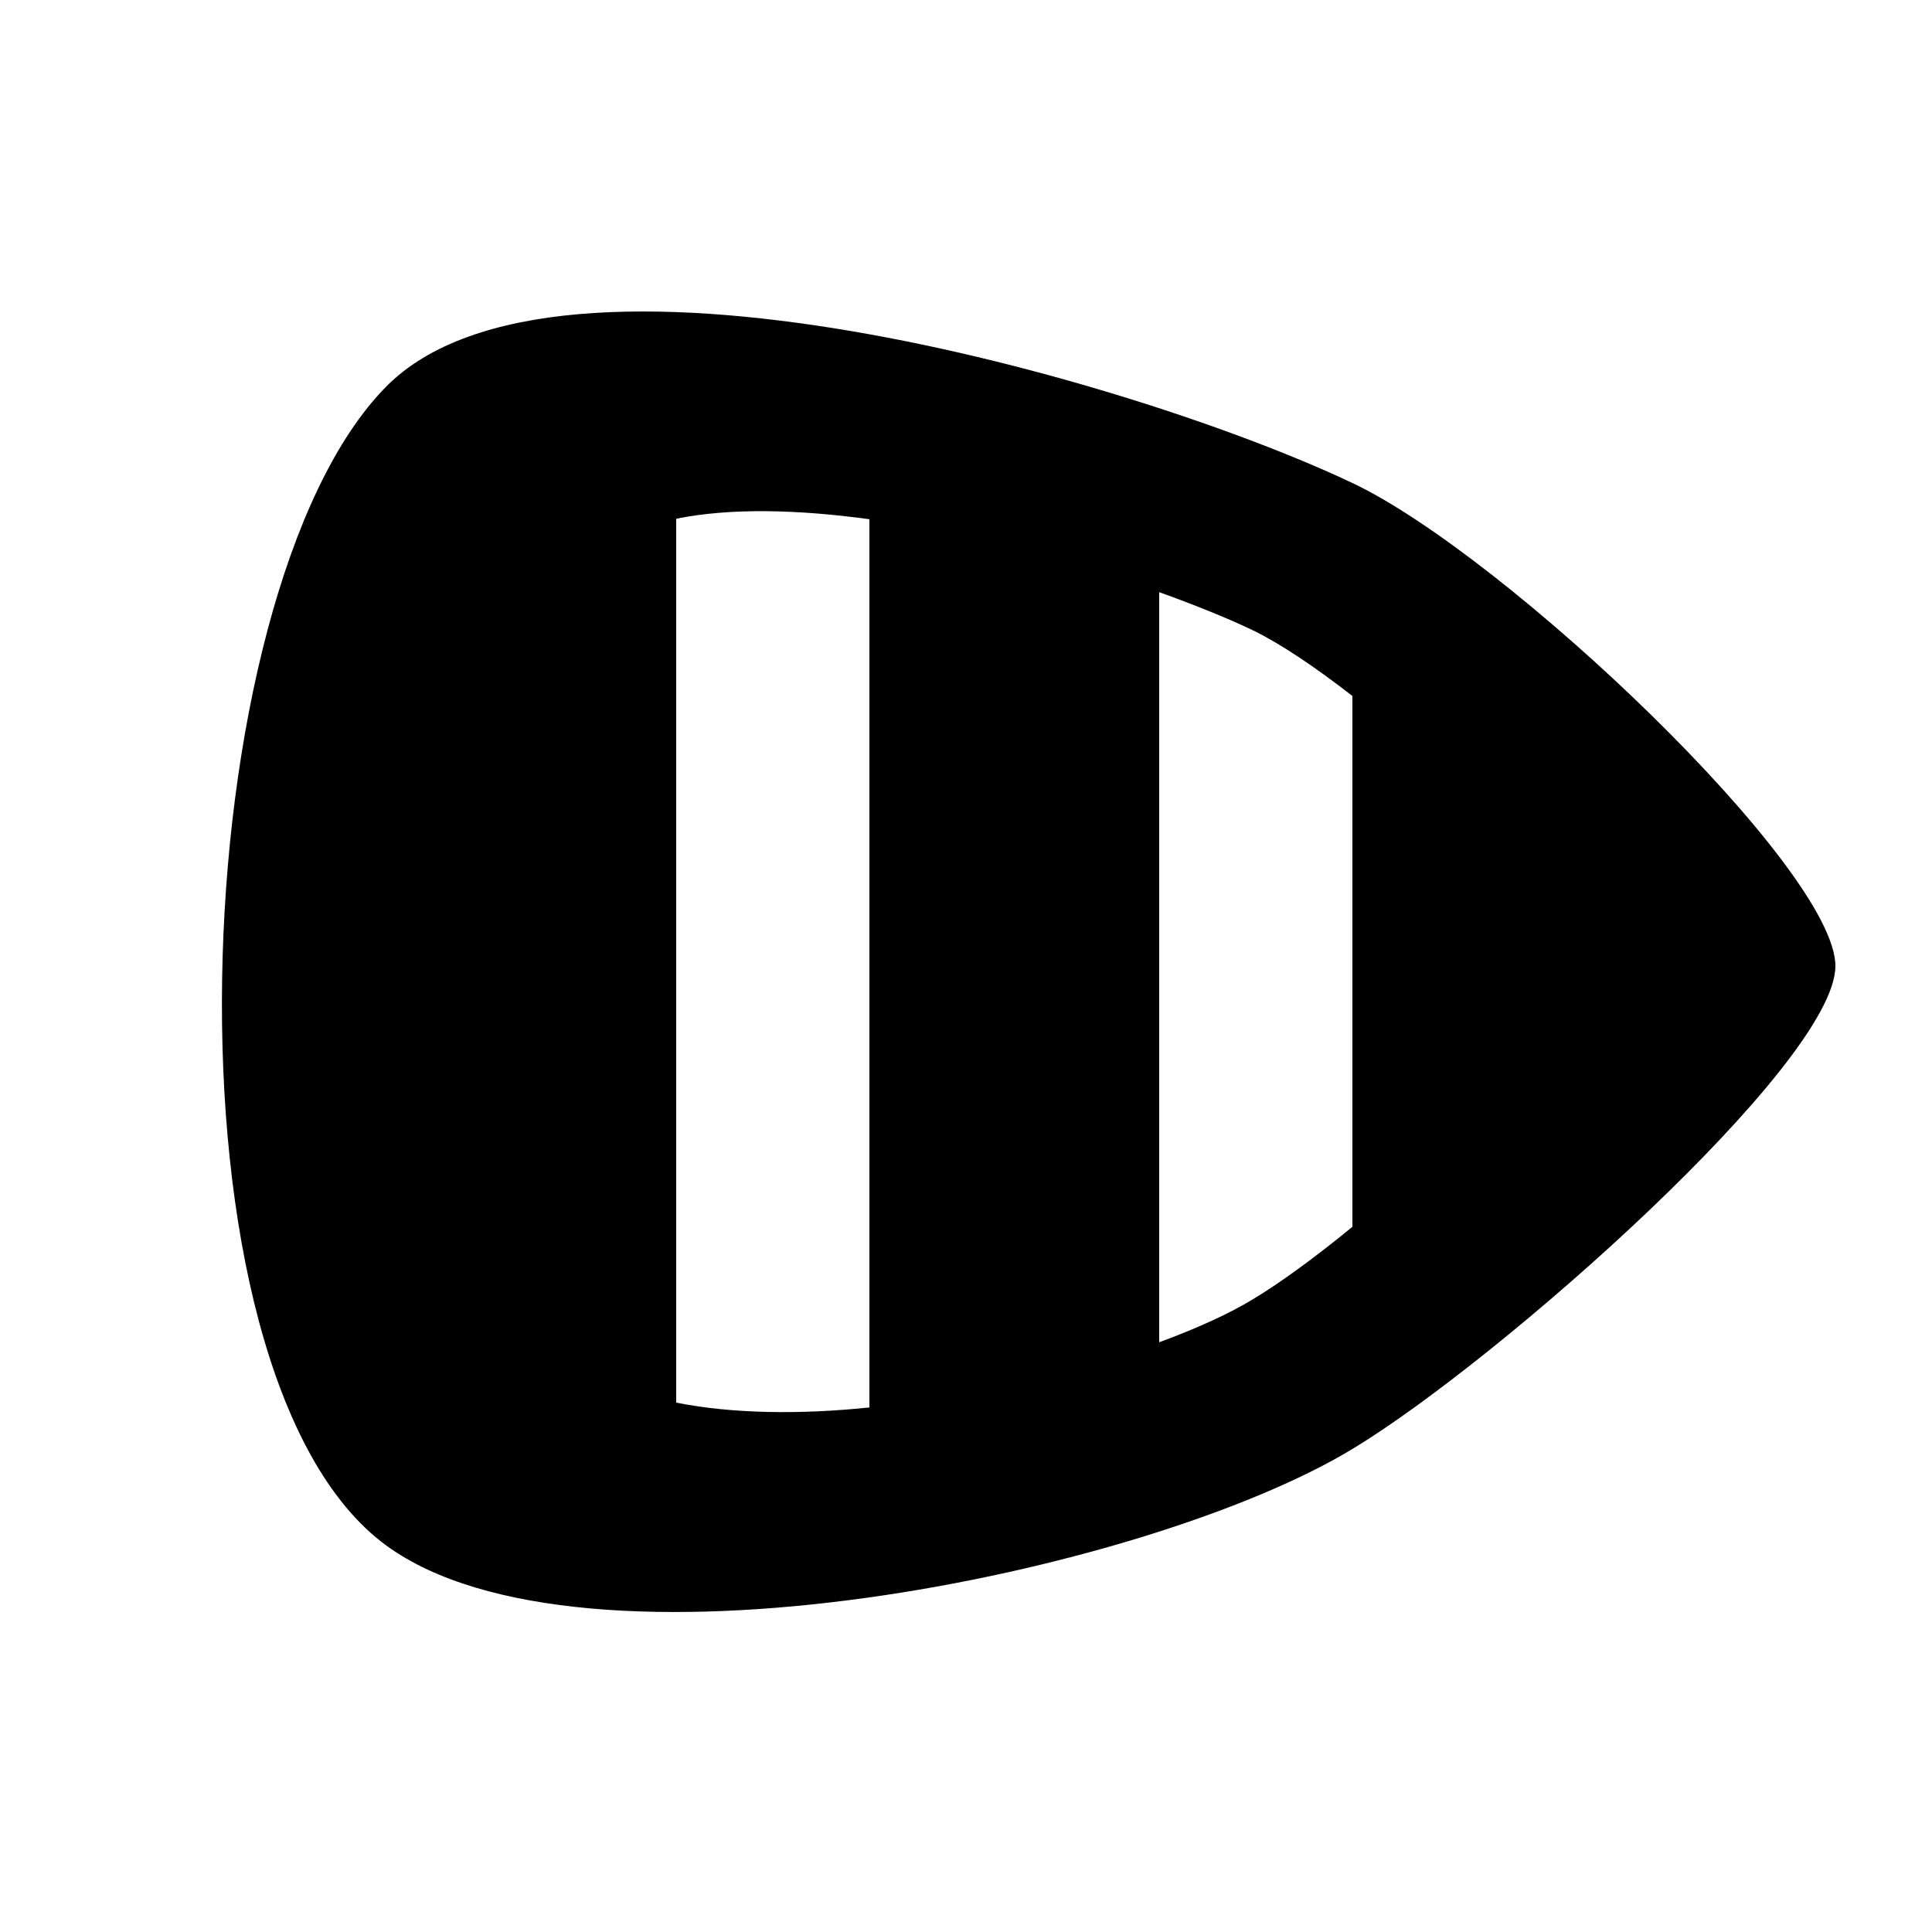 <?xml version="1.0" encoding="utf-8"?>
<!-- Generator: Adobe Adobe Illustrator 24.2.0, SVG Export Plug-In . SVG Version: 6.00 Build 0)  -->
<svg version="1.1" id="b" xmlns="http://www.w3.org/2000/svg" xmlns:xlink="http://www.w3.org/1999/xlink" x="0px" y="0px"
	 width="40px" height="40px" viewBox="0 0 40 40" style="enable-background:new 0 0 40 40;" xml:space="preserve">
<path d="M28,10C23.46,7.85,11.54,4.43,8,8c-4.22,4.26-4.85,20.46,0,24c4.06,2.96,15.7,0.6,20-2c3.03-1.83,10-7.99,10-10
	S31.19,11.51,28,10z M14,29.04V10.74c1.13-0.23,2.54-0.19,4,0.01v18.39C16.55,29.29,15.16,29.27,14,29.04z M25.94,26.9
	c-0.51,0.31-1.18,0.61-1.94,0.89V12.26c0.75,0.27,1.42,0.54,1.94,0.79c0.56,0.27,1.29,0.76,2.06,1.36V25.4
	C27.22,26.04,26.49,26.57,25.94,26.9z"/>
</svg>
